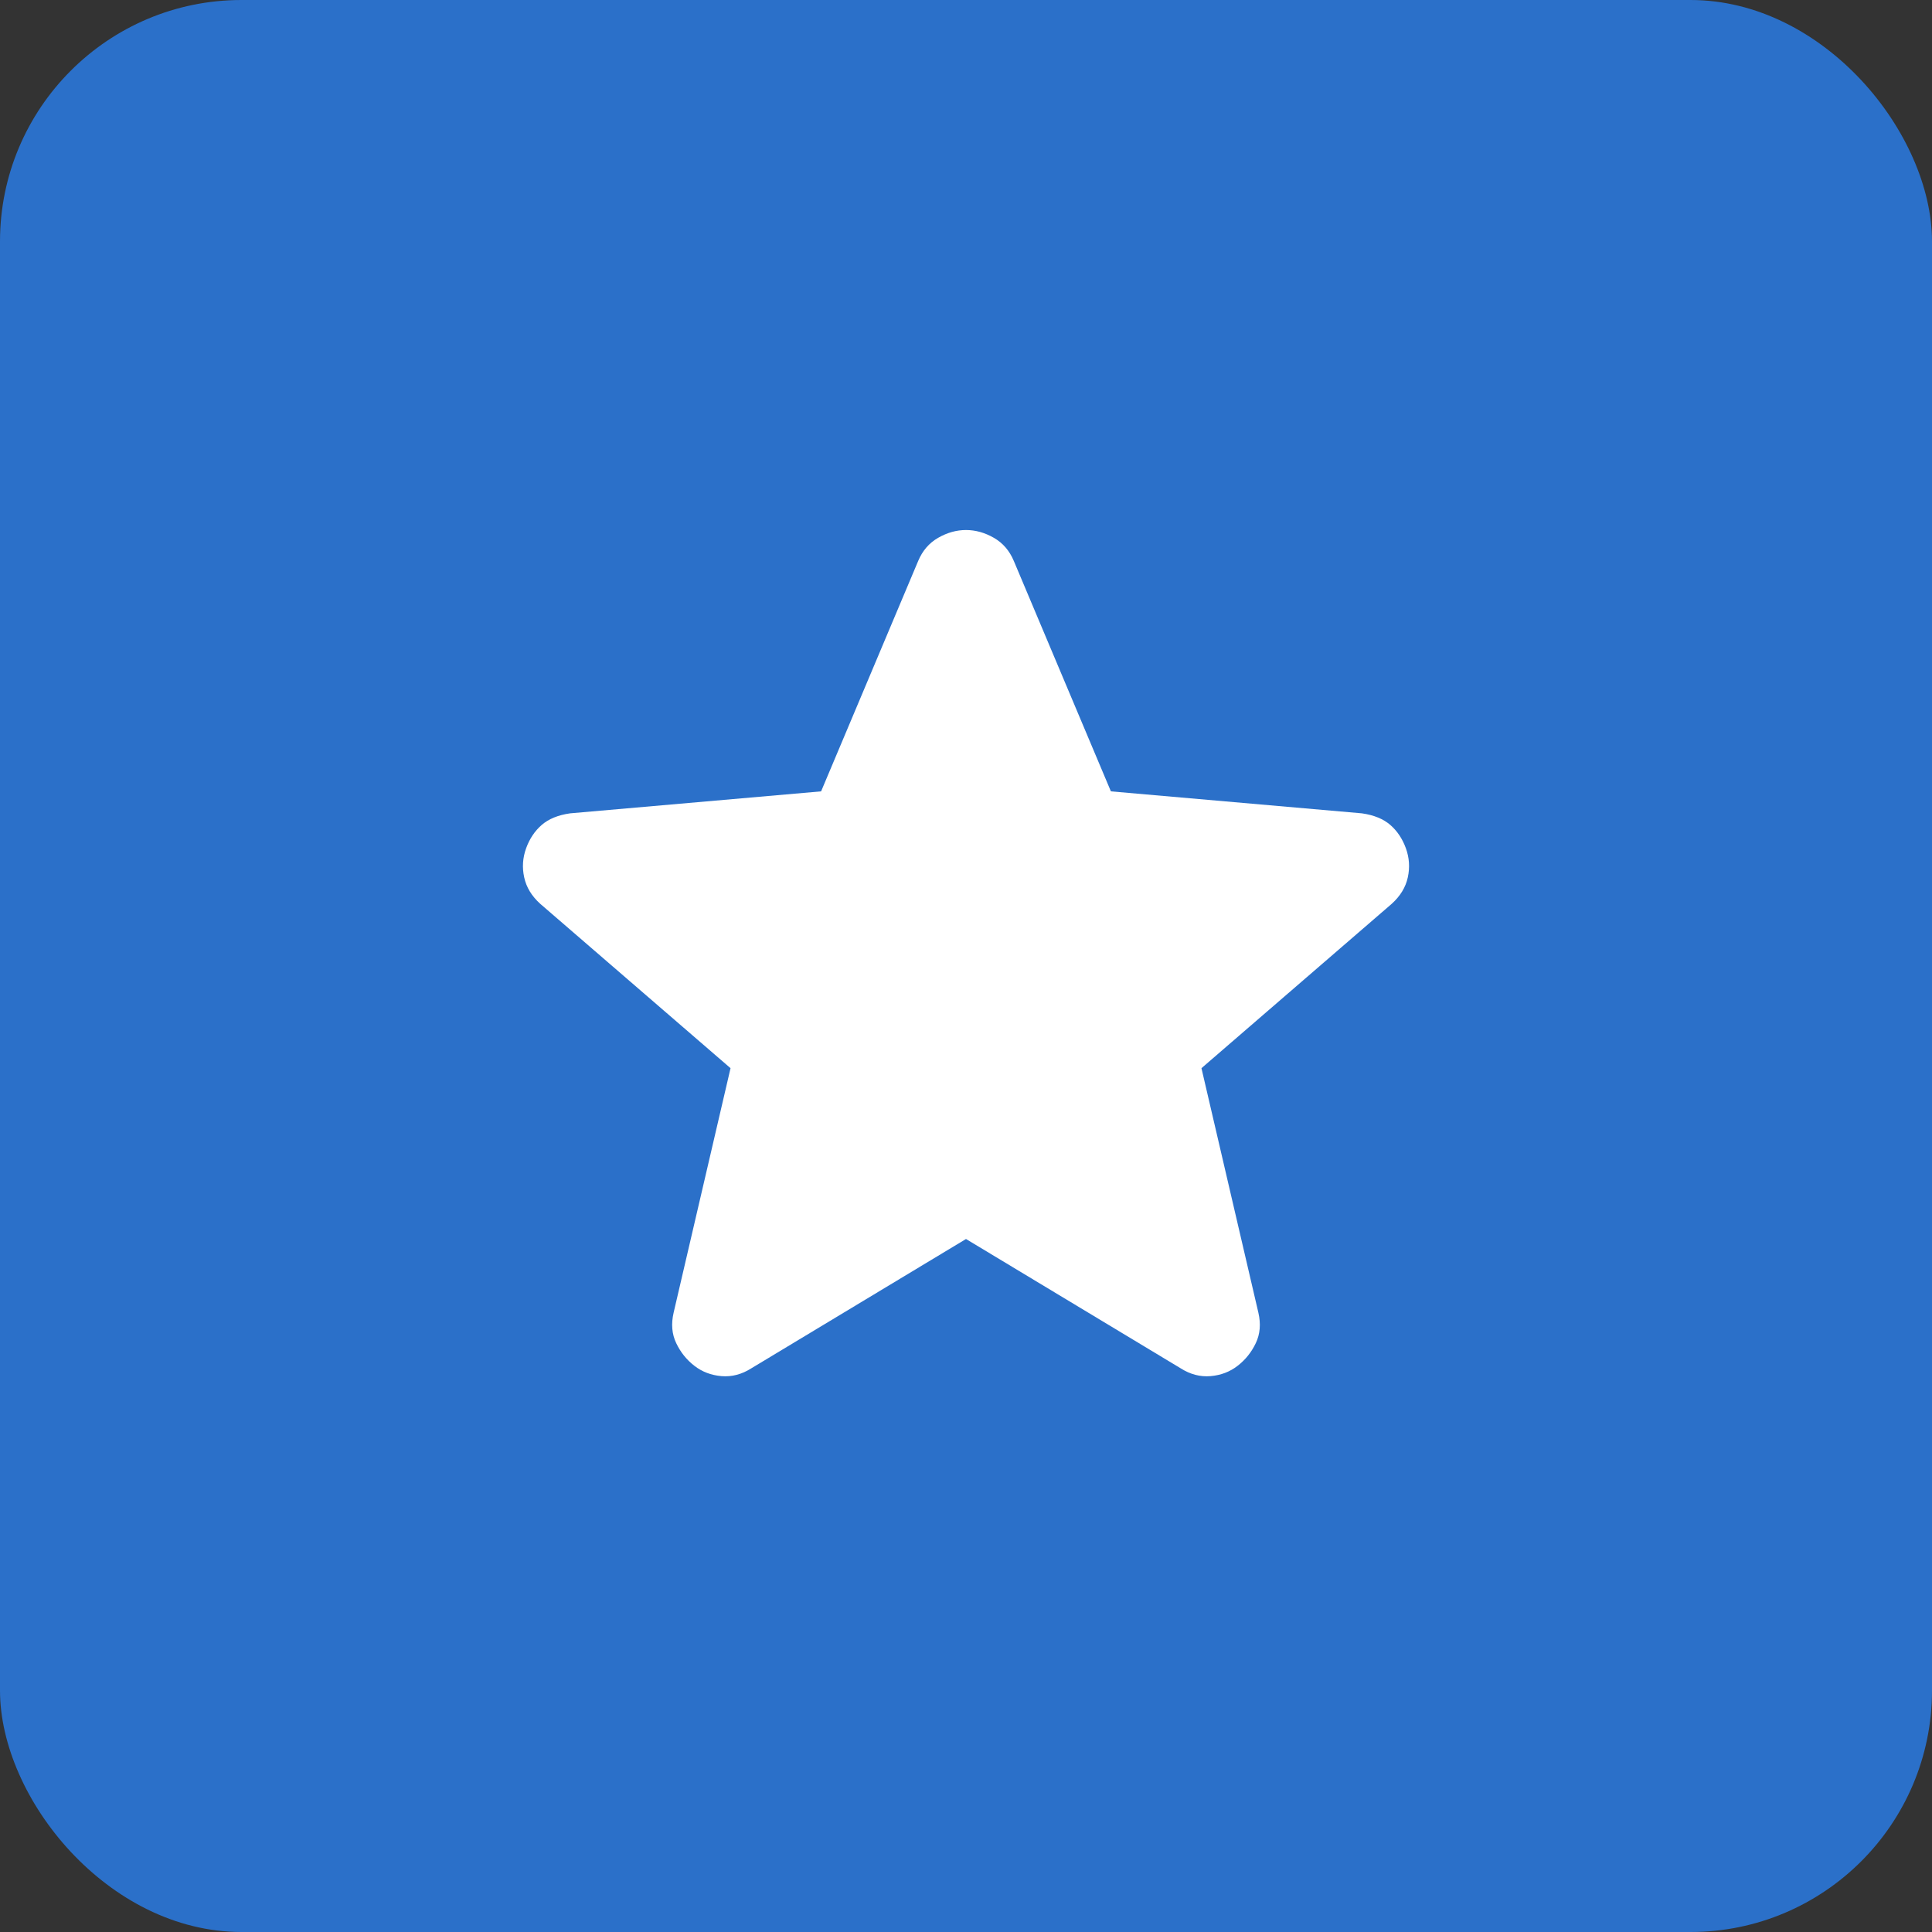 <svg width="56" height="56" viewBox="0 0 56 56" fill="none" xmlns="http://www.w3.org/2000/svg">
<rect x="0" y="0" width="56" height="56" fill="#333333" stroke="none"/>
<rect width="56" height="56" rx="7" fill="#2B70C9"/>
<path d="M28 35.913L21.775 39.663C21.5 39.837 21.212 39.913 20.913 39.888C20.613 39.862 20.35 39.763 20.125 39.587C19.9 39.413 19.725 39.194 19.6 38.931C19.475 38.669 19.45 38.375 19.525 38.05L21.175 30.962L15.662 26.2C15.412 25.975 15.256 25.719 15.194 25.431C15.131 25.144 15.15 24.863 15.25 24.587C15.35 24.312 15.5 24.087 15.7 23.913C15.9 23.738 16.175 23.625 16.525 23.575L23.8 22.938L26.613 16.262C26.738 15.963 26.931 15.738 27.194 15.588C27.456 15.438 27.725 15.363 28 15.363C28.275 15.363 28.544 15.438 28.806 15.588C29.069 15.738 29.262 15.963 29.387 16.262L32.2 22.938L39.475 23.575C39.825 23.625 40.1 23.738 40.3 23.913C40.5 24.087 40.65 24.312 40.75 24.587C40.85 24.863 40.869 25.144 40.806 25.431C40.744 25.719 40.587 25.975 40.337 26.2L34.825 30.962L36.475 38.05C36.55 38.375 36.525 38.669 36.4 38.931C36.275 39.194 36.1 39.413 35.875 39.587C35.65 39.763 35.388 39.862 35.087 39.888C34.788 39.913 34.5 39.837 34.225 39.663L28 35.913Z" fill="white"/>
</svg>

